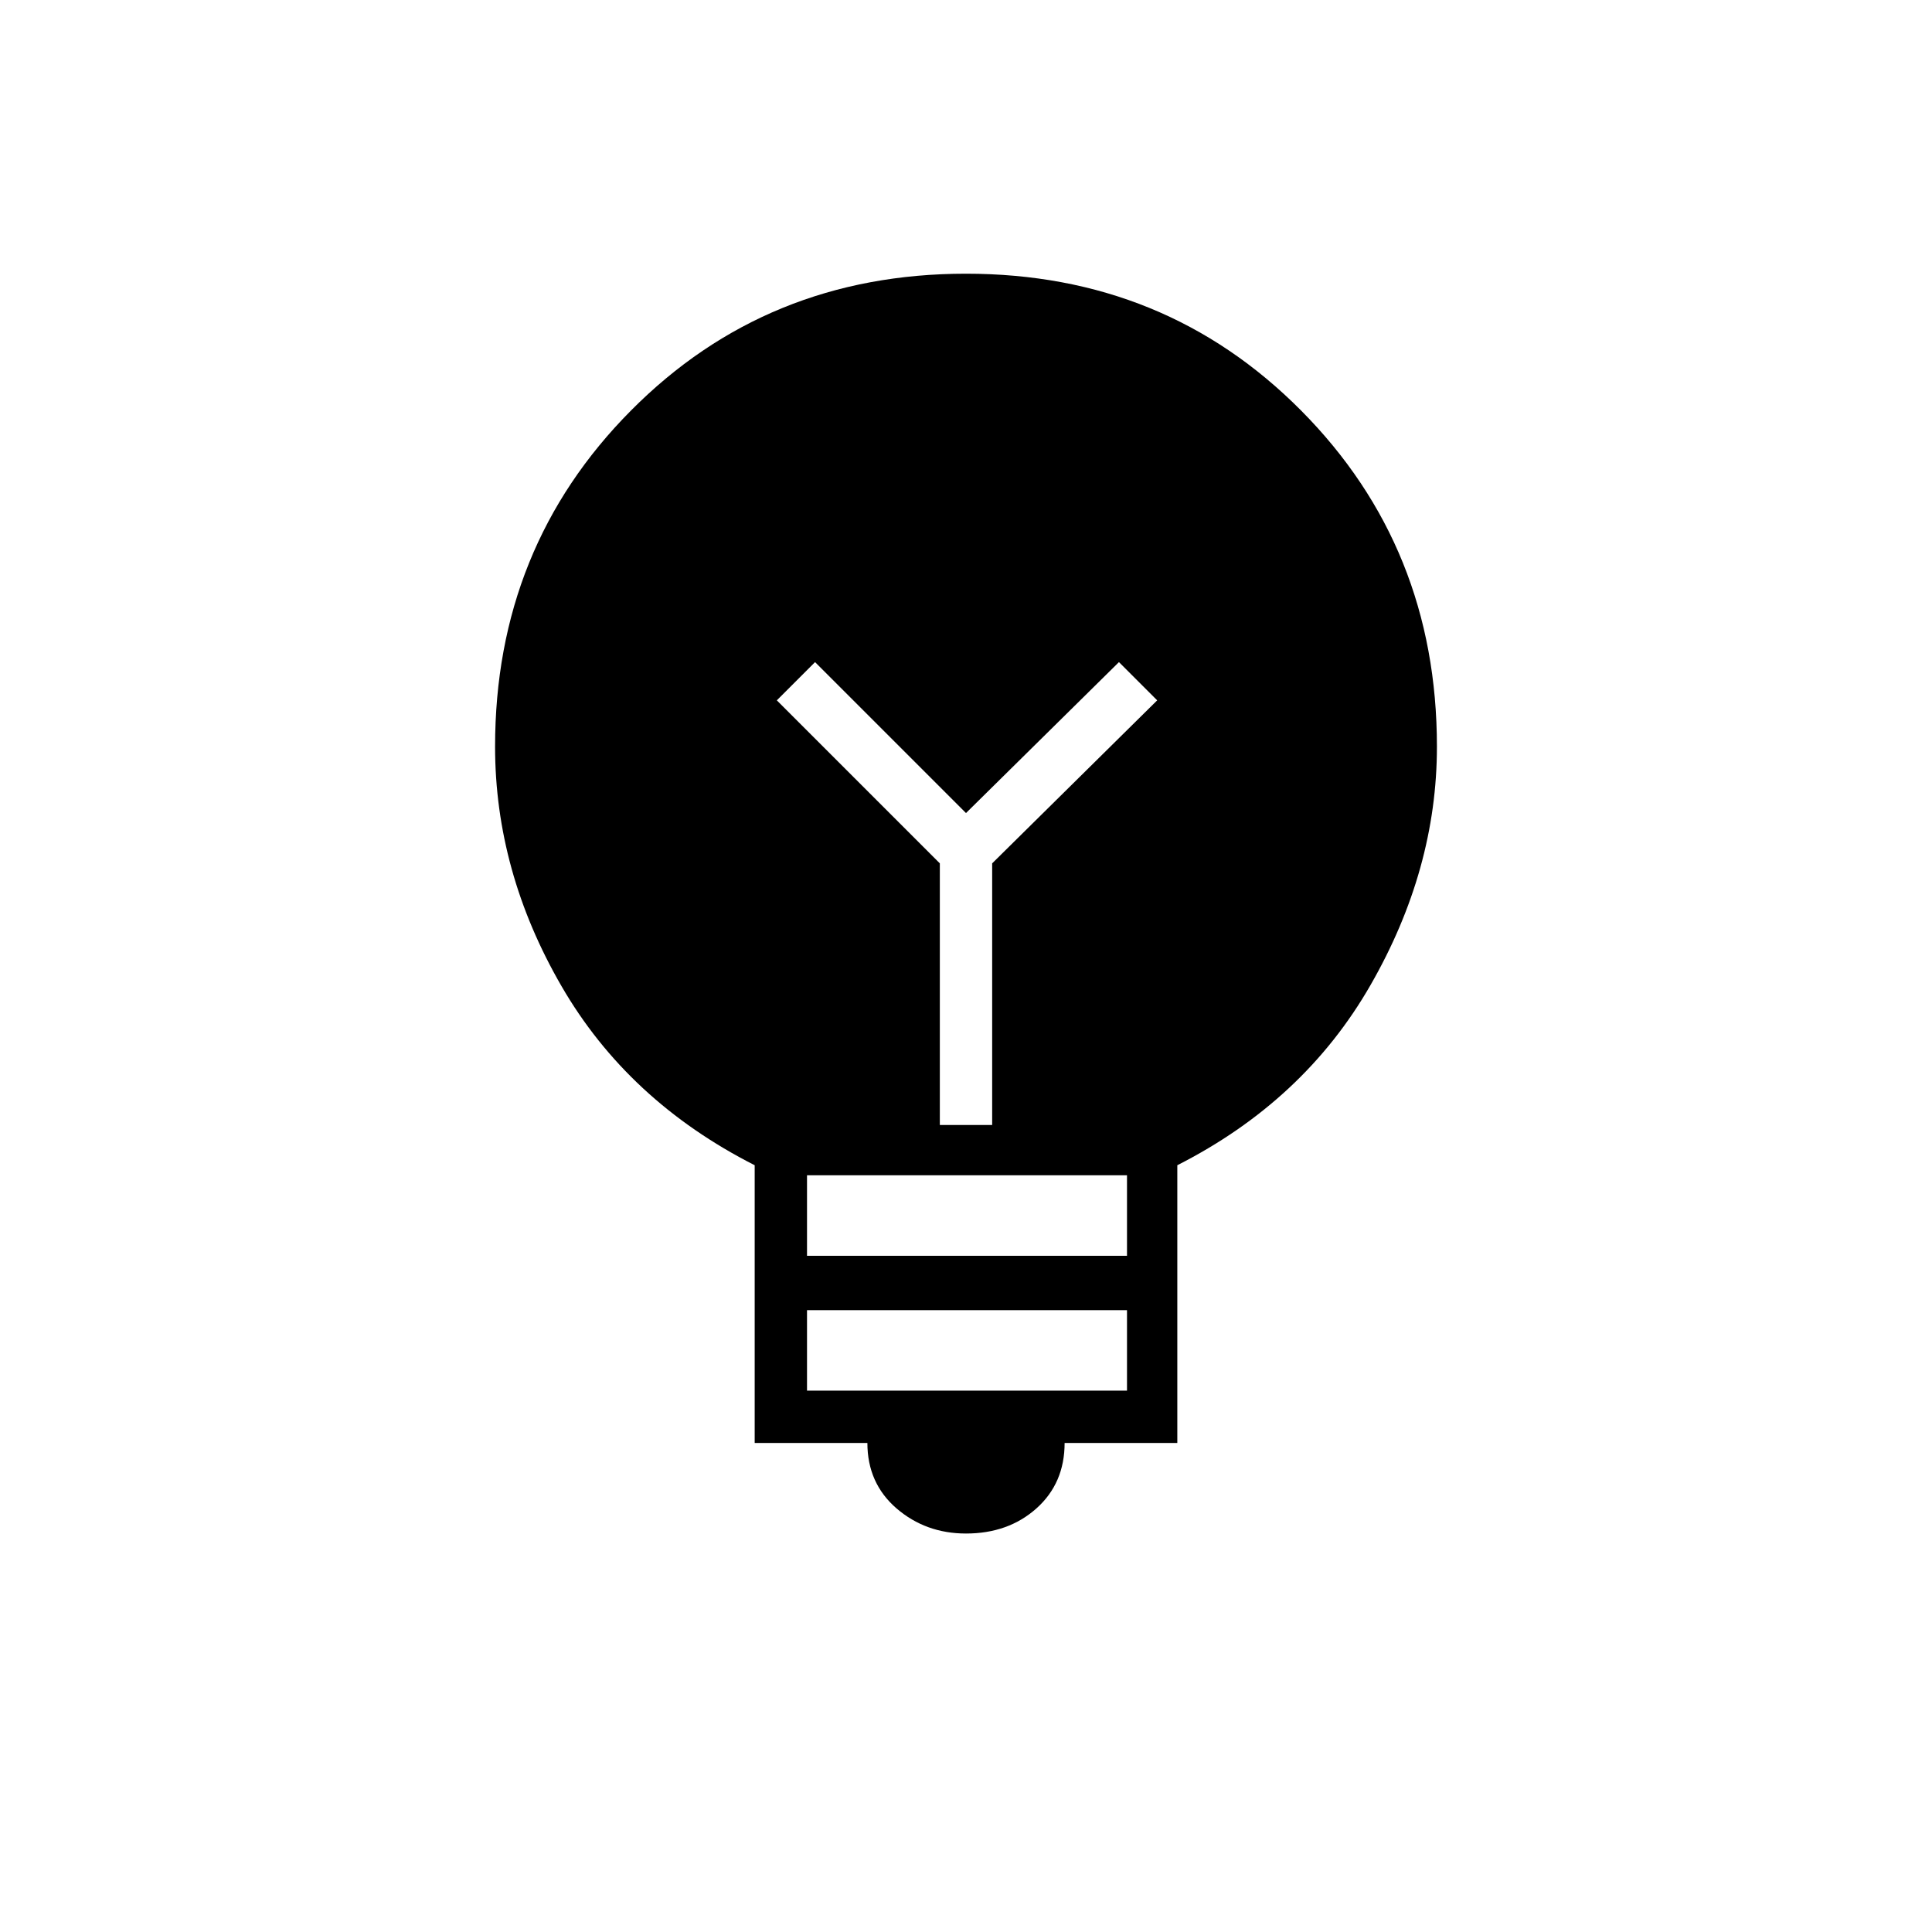 <svg xmlns="http://www.w3.org/2000/svg" height="24" width="24"><path d="M12 19.05Q11.5 19.05 11.137 18.738Q10.775 18.425 10.775 17.925H9.375V14.475Q7.8 13.675 6.975 12.25Q6.15 10.825 6.15 9.275Q6.15 6.8 7.838 5.1Q9.525 3.4 12 3.4Q14.475 3.4 16.163 5.1Q17.85 6.8 17.85 9.275Q17.85 10.8 17.025 12.237Q16.2 13.675 14.625 14.475V17.925H13.225Q13.225 18.425 12.875 18.738Q12.525 19.05 12 19.05ZM10.025 17.275H14V16.275H10.025ZM10.025 15.6H14V14.6H10.025ZM11.675 13.975H12.325V10.725L14.375 8.7L13.9 8.225L12 10.1L10.125 8.225L9.65 8.7L11.675 10.725Z"/></svg>